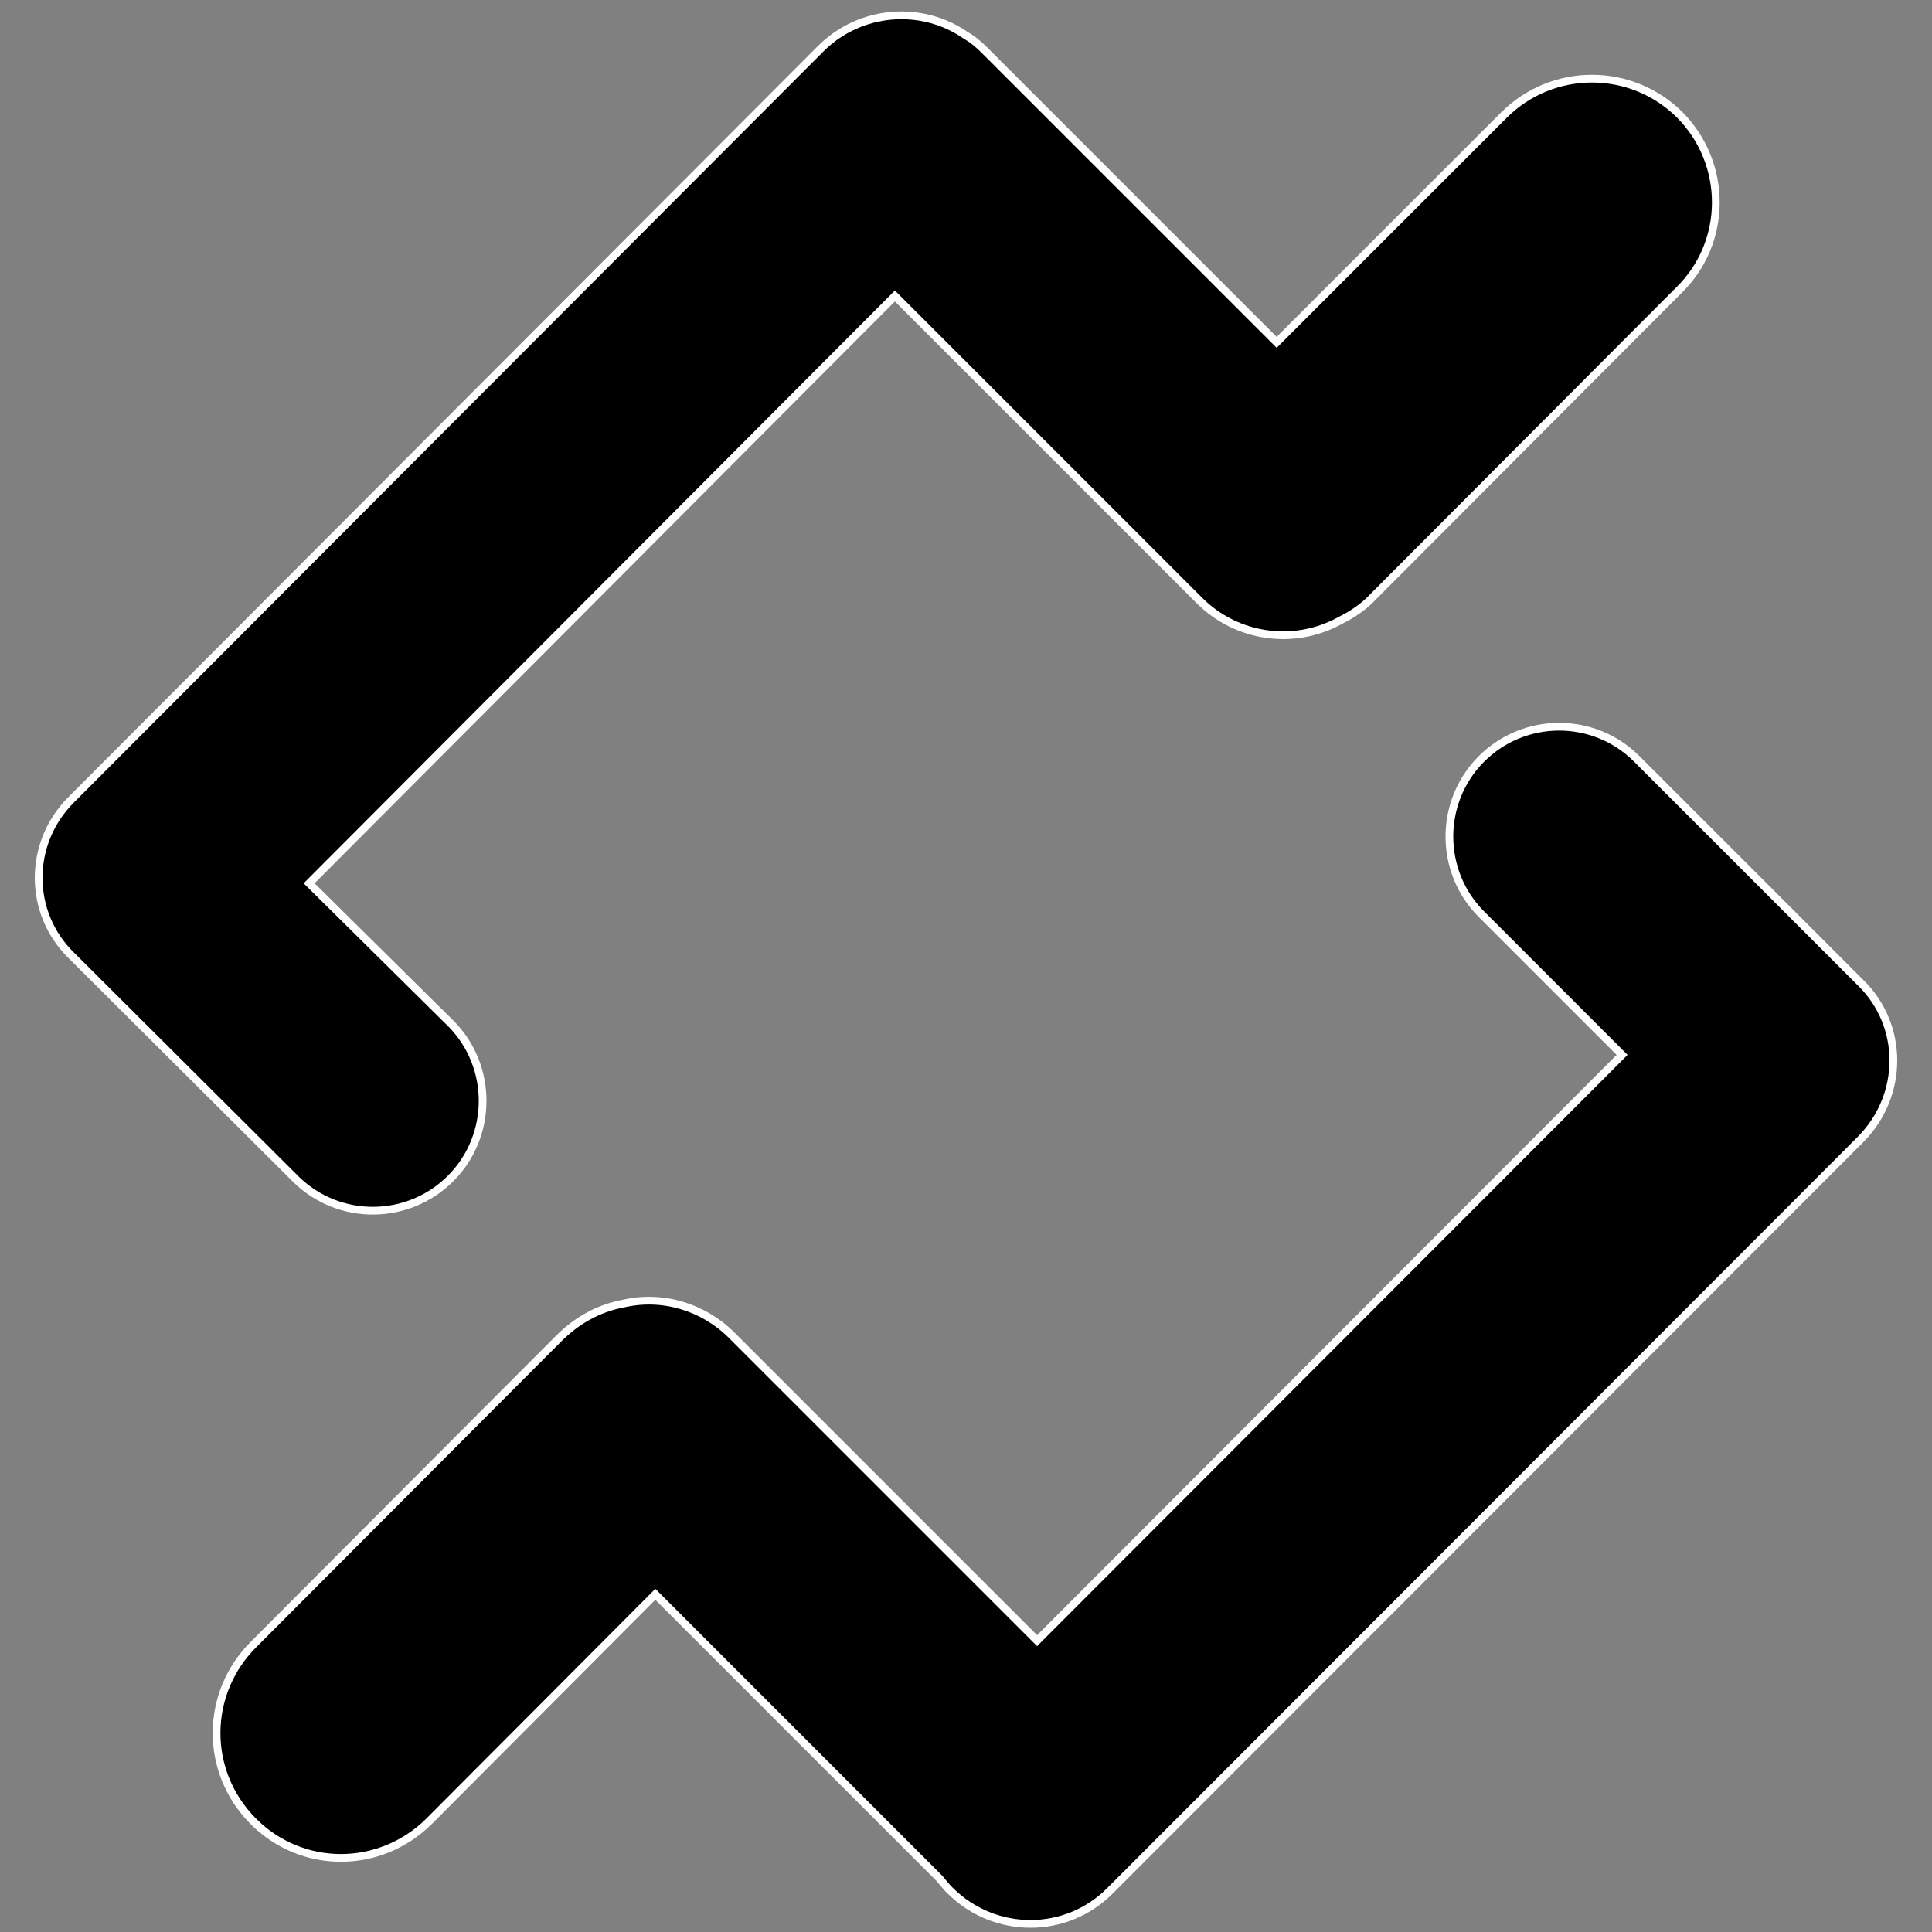 <?xml version="1.0" encoding="utf-8"?>
<!-- Generator: Adobe Illustrator 22.0.1, SVG Export Plug-In . SVG Version: 6.00 Build 0)  -->
<svg version="1.1" id="Layer_1" xmlns="http://www.w3.org/2000/svg" xmlns:xlink="http://www.w3.org/1999/xlink" x="0px" y="0px"
	 viewBox="0 0 250 250" style="enable-background:new 0 0 250 250;" xml:space="preserve">
<rect x="0" y="0" width="250" height="250" fill="#808080" stroke="none"/>
<style type="text/css">
	.st0{display:none;stroke:#FFFFFF;stroke-miterlimit:10;}
	.st1{stroke:#FFFFFF;stroke-miterlimit:10;}
</style>
<g transform="translate(-1.3-1)">
	<path class="st0" d="M1.3,1.4h246.1v246.1H1.3V1.4z"/>
</g>
<path class="st1" d="M217.4,14.9L217.4,14.9c-6.3-6.3-16.5-6.3-22.8,0l-29.4,29.4L127.5,6.6c-0.8-0.8-1.6-1.5-2.5-2
	c-5.7-4-13.7-3.4-18.8,1.7l-0.3,0.3l0,0l0,0L9.6,103.1c-0.1,0.1-0.1,0.1-0.2,0.2c-0.1,0.1-0.1,0.1-0.2,0.2c-5.6,5.6-5.6,14.6,0,20.1
	l29.1,29c5.6,5.5,14.6,5.4,20.1-0.2c5.4-5.5,5.4-14.4,0-19.9L40,114.3l75.8-76l39.4,39.4c4.8,4.8,12.2,5.9,18.2,2.6
	c1.6-0.8,3.1-1.8,4.3-3.1l39.5-39.6C223.6,31.4,223.6,21.2,217.4,14.9z"/>
<path class="st1" d="M240.8,127.2l-0.4-0.4l0,0l0,0l-28.7-28.7c-5.6-5.5-14.6-5.4-20.1,0.2c-5.4,5.5-5.4,14.4,0,19.9l18.3,18.3
	l-75.7,75.8l-39.5-39.5c-3.7-3.7-9-5.3-14.1-4.1c-3.2,0.6-6,2.2-8.3,4.5l-39.5,39.6c-6.3,6.3-6.4,16.4-0.1,22.8s16.4,6.4,22.8,0.1
	c0,0,0.1-0.1,0.1-0.1l29.2-29.3l36.8,36.8c0.4,0.5,0.8,1,1.3,1.5c5.8,5.8,15.1,5.8,20.8,0l96.7-96.8c0.1-0.1,0.1-0.1,0.2-0.2
	c0.1-0.1,0.1-0.1,0.2-0.2C246.4,141.7,246.4,132.7,240.8,127.2C240.8,127.2,240.8,127.2,240.8,127.2"/>
</svg>
